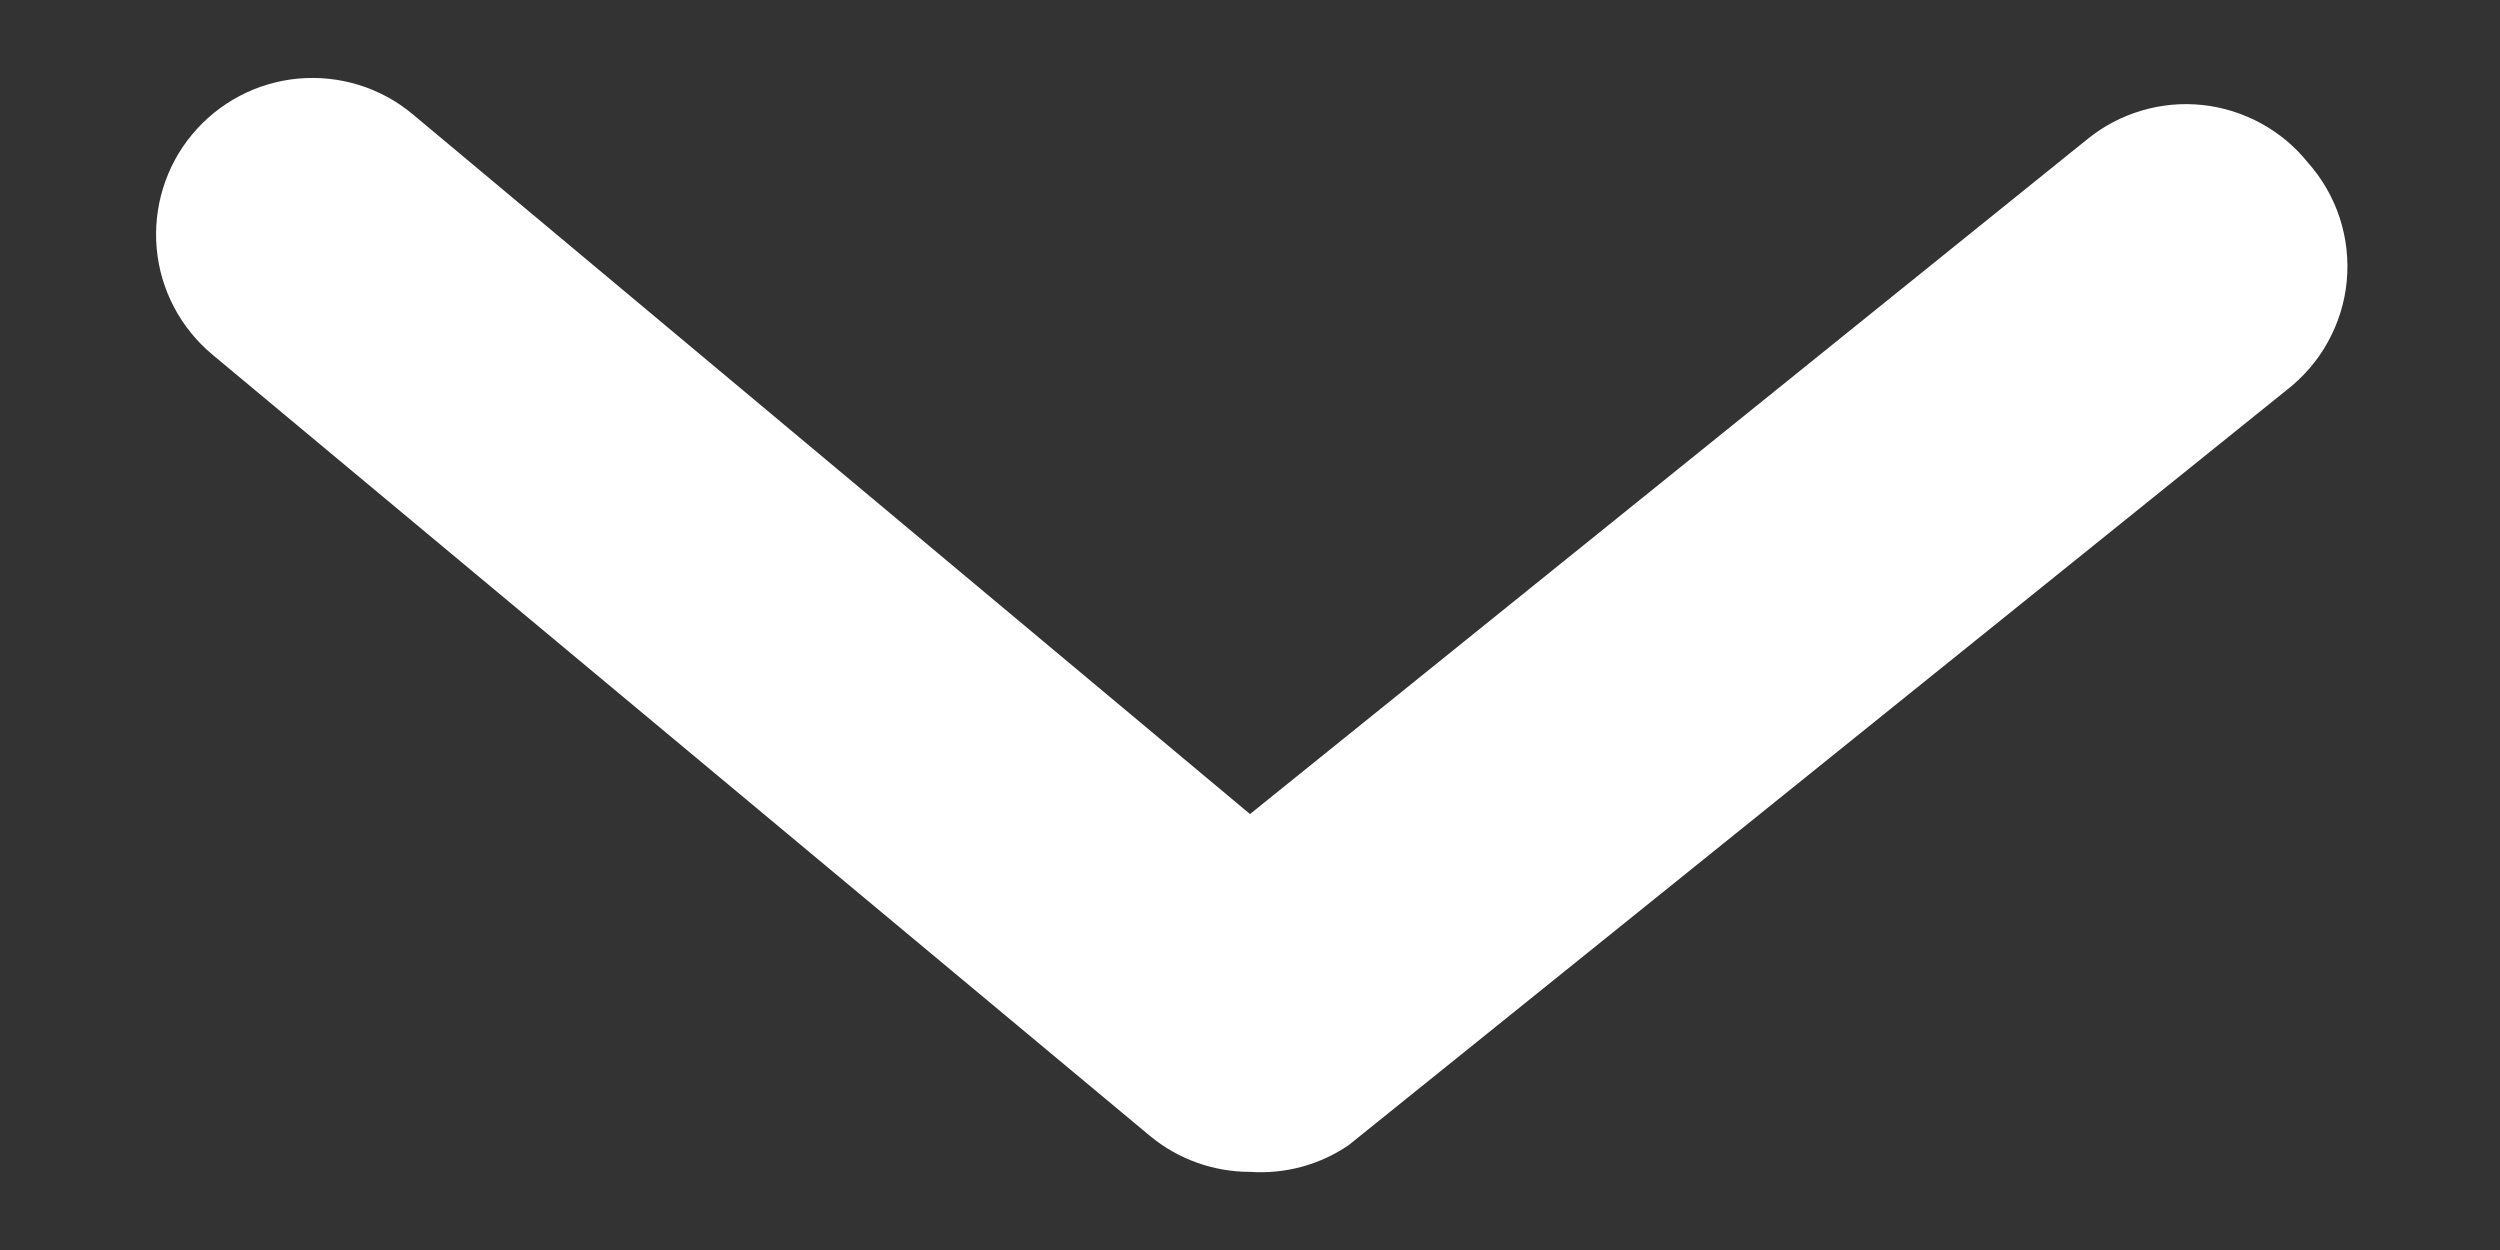 <svg width="16" height="8" viewBox="0 0 16 8" fill="none" xmlns="http://www.w3.org/2000/svg">
<rect x="0" y="0" width="16" height="8" fill="#333333" stroke="none"/>
<path d="M8 7.5C7.766 7.5 7.54 7.419 7.36 7.27L1.36 2.27C1.156 2.1 1.027 1.856 1.003 1.592C0.979 1.328 1.06 1.064 1.23 0.86C1.4 0.656 1.644 0.527 1.908 0.503C2.173 0.479 2.436 0.56 2.64 0.73L8 5.21L13.36 0.89C13.462 0.807 13.58 0.745 13.706 0.708C13.833 0.67 13.965 0.658 14.096 0.672C14.227 0.686 14.354 0.726 14.47 0.789C14.585 0.852 14.688 0.937 14.77 1.04C14.862 1.143 14.931 1.263 14.974 1.394C15.017 1.525 15.032 1.664 15.019 1.801C15.006 1.938 14.964 2.071 14.897 2.191C14.831 2.311 14.739 2.416 14.63 2.5L8.63 7.33C8.445 7.456 8.223 7.515 8 7.5Z" fill="white"/>
</svg>
